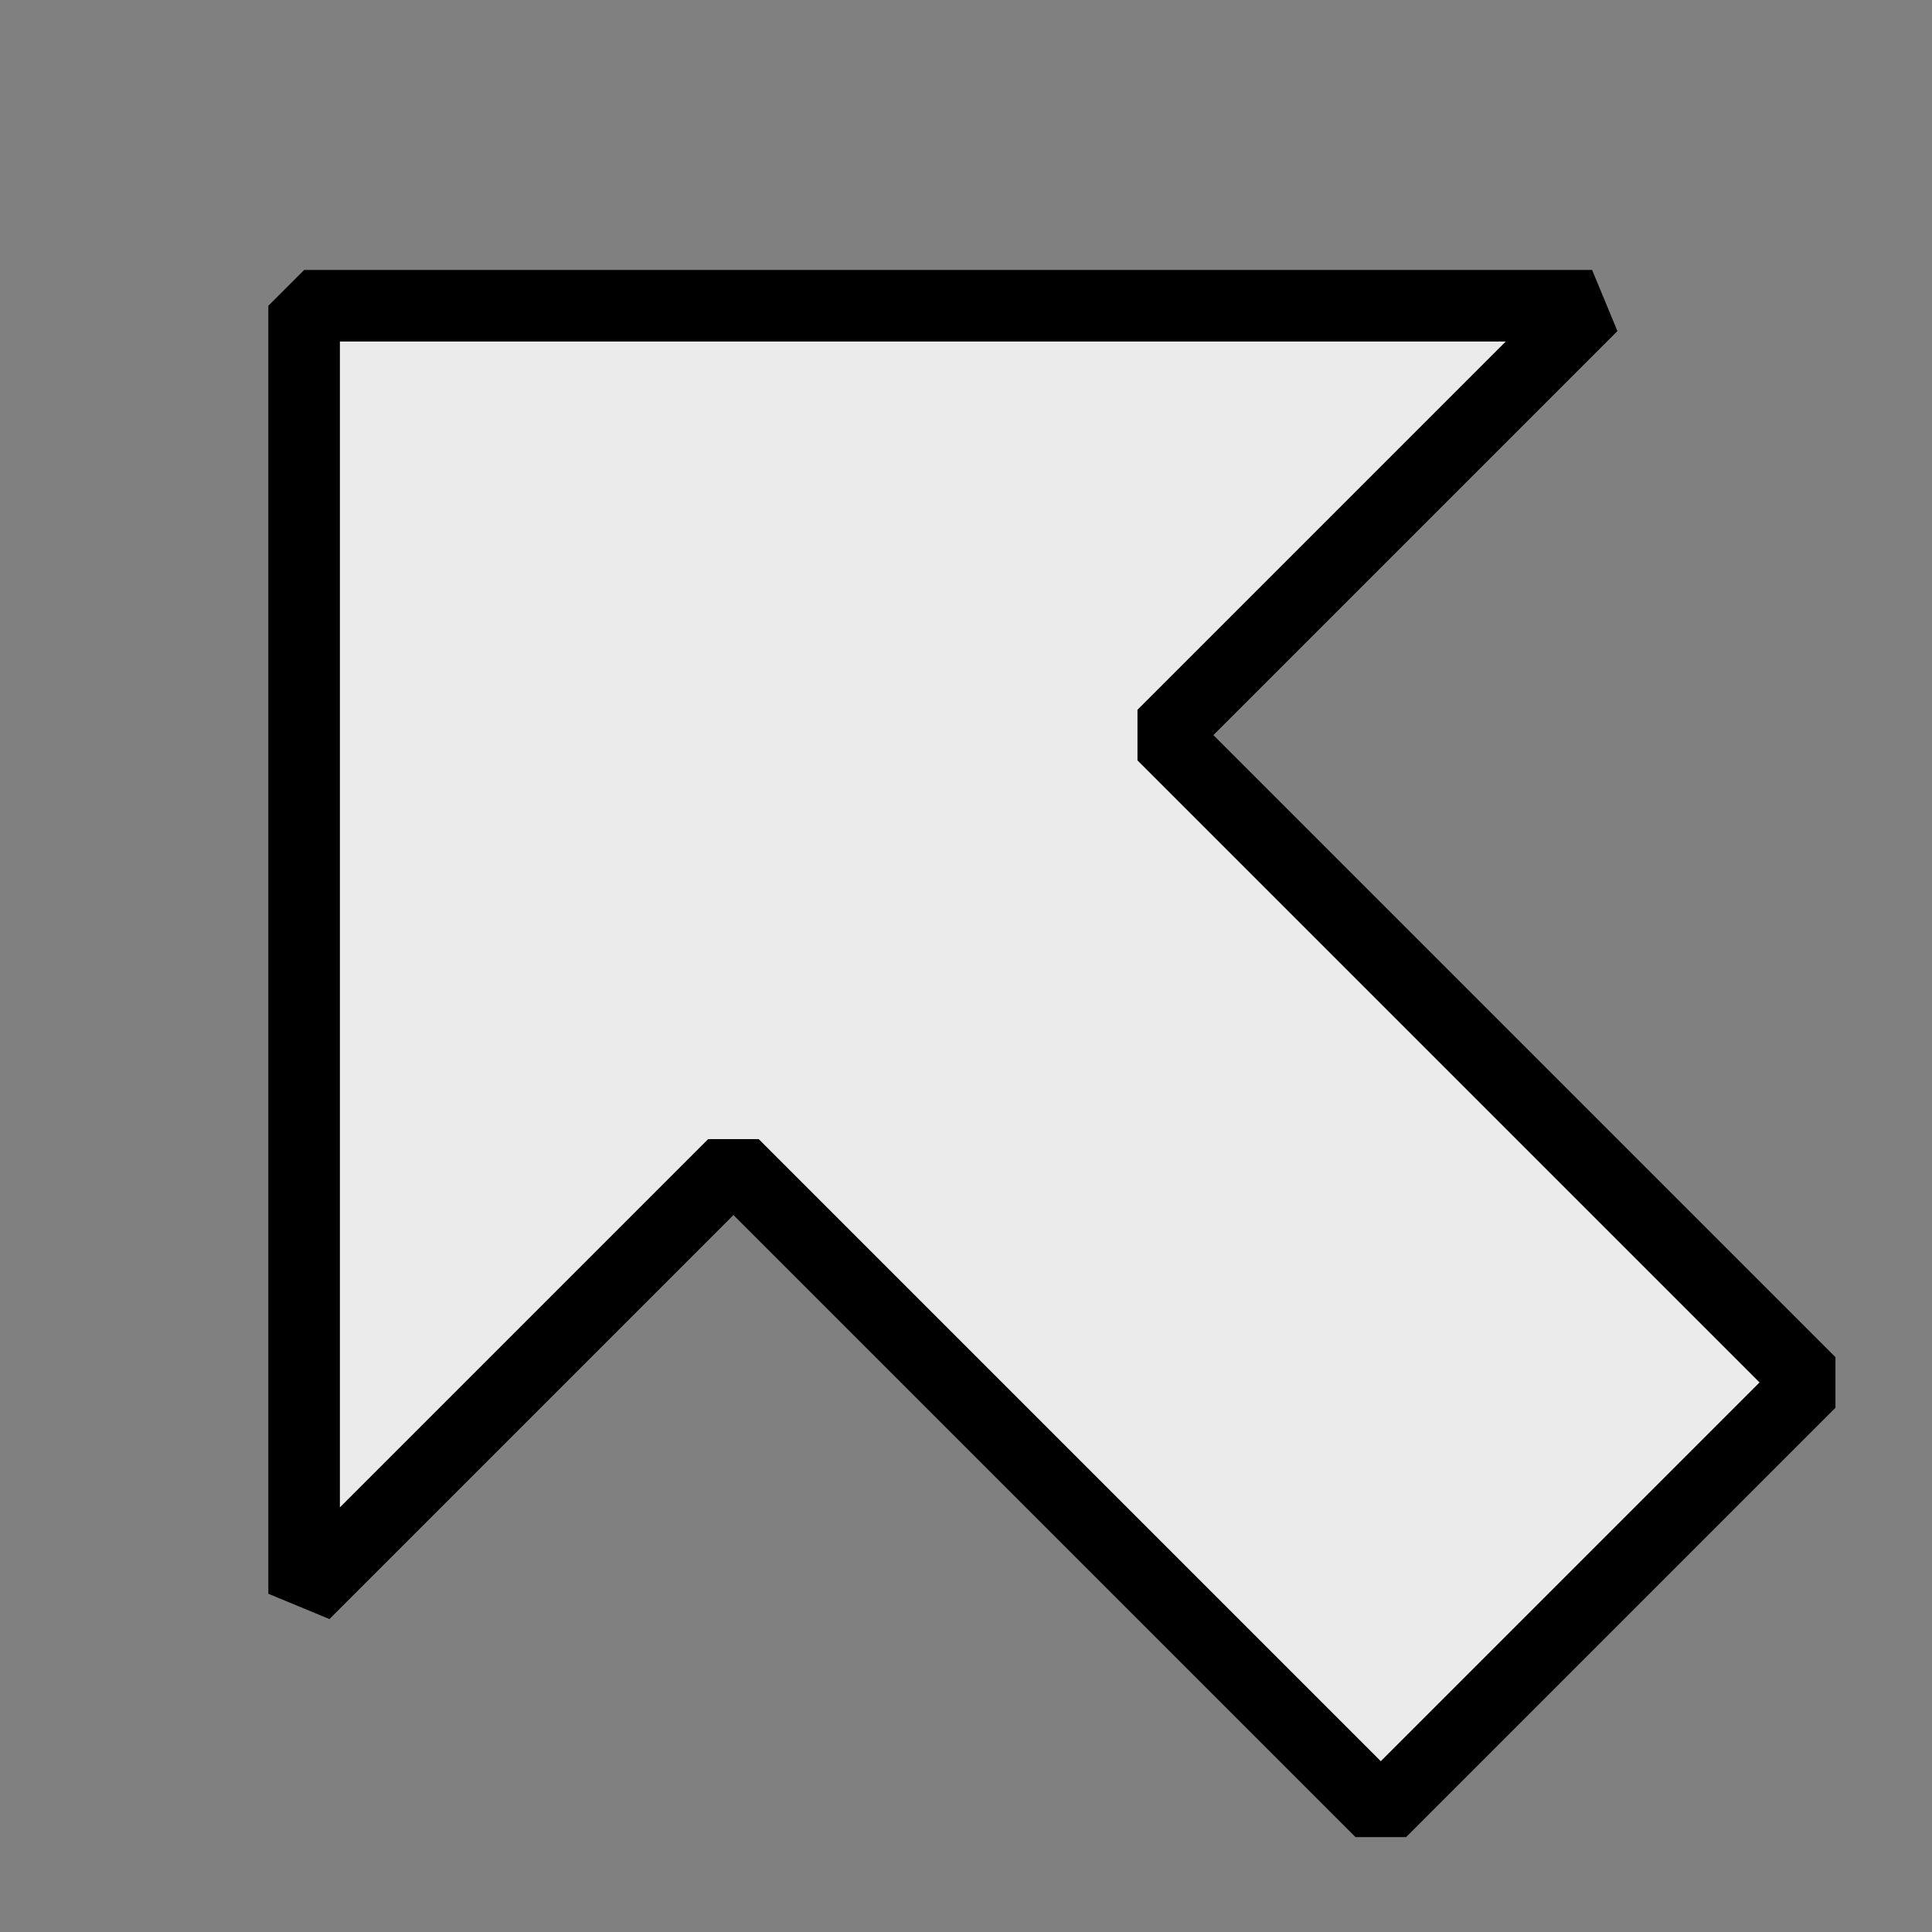 <svg height="13.5pt" viewBox="0 0 13.5 13.5" width="13.5pt" xmlns="http://www.w3.org/2000/svg" xmlns:xlink="http://www.w3.org/1999/xlink"><rect x="0" y="0" width="13.5" height="13.5" fill="#808080" stroke="none"/><clipPath id="a"><path d="m1 1h12.5v12.5h-12.5zm0 0"/></clipPath><path d="m12.648 9.66s-3 3-3 3-4.523-4.523-4.523-4.523-3 3-3 3v-9h9s-3 3-3 3 4.523 4.523 4.523 4.523zm0 0" fill="#ebebeb" fill-rule="evenodd"/><g clip-path="url(#a)"><path d="m25.297 19.32s-6 6-6 6-9.047-9.047-9.047-9.047-6 6-6 6v-18h18s-6 6-6 6 9.047 9.047 9.047 9.047zm0 0" fill="none" stroke="#000" stroke-linecap="square" stroke-miterlimit="1.414" transform="scale(.5)"/></g></svg>